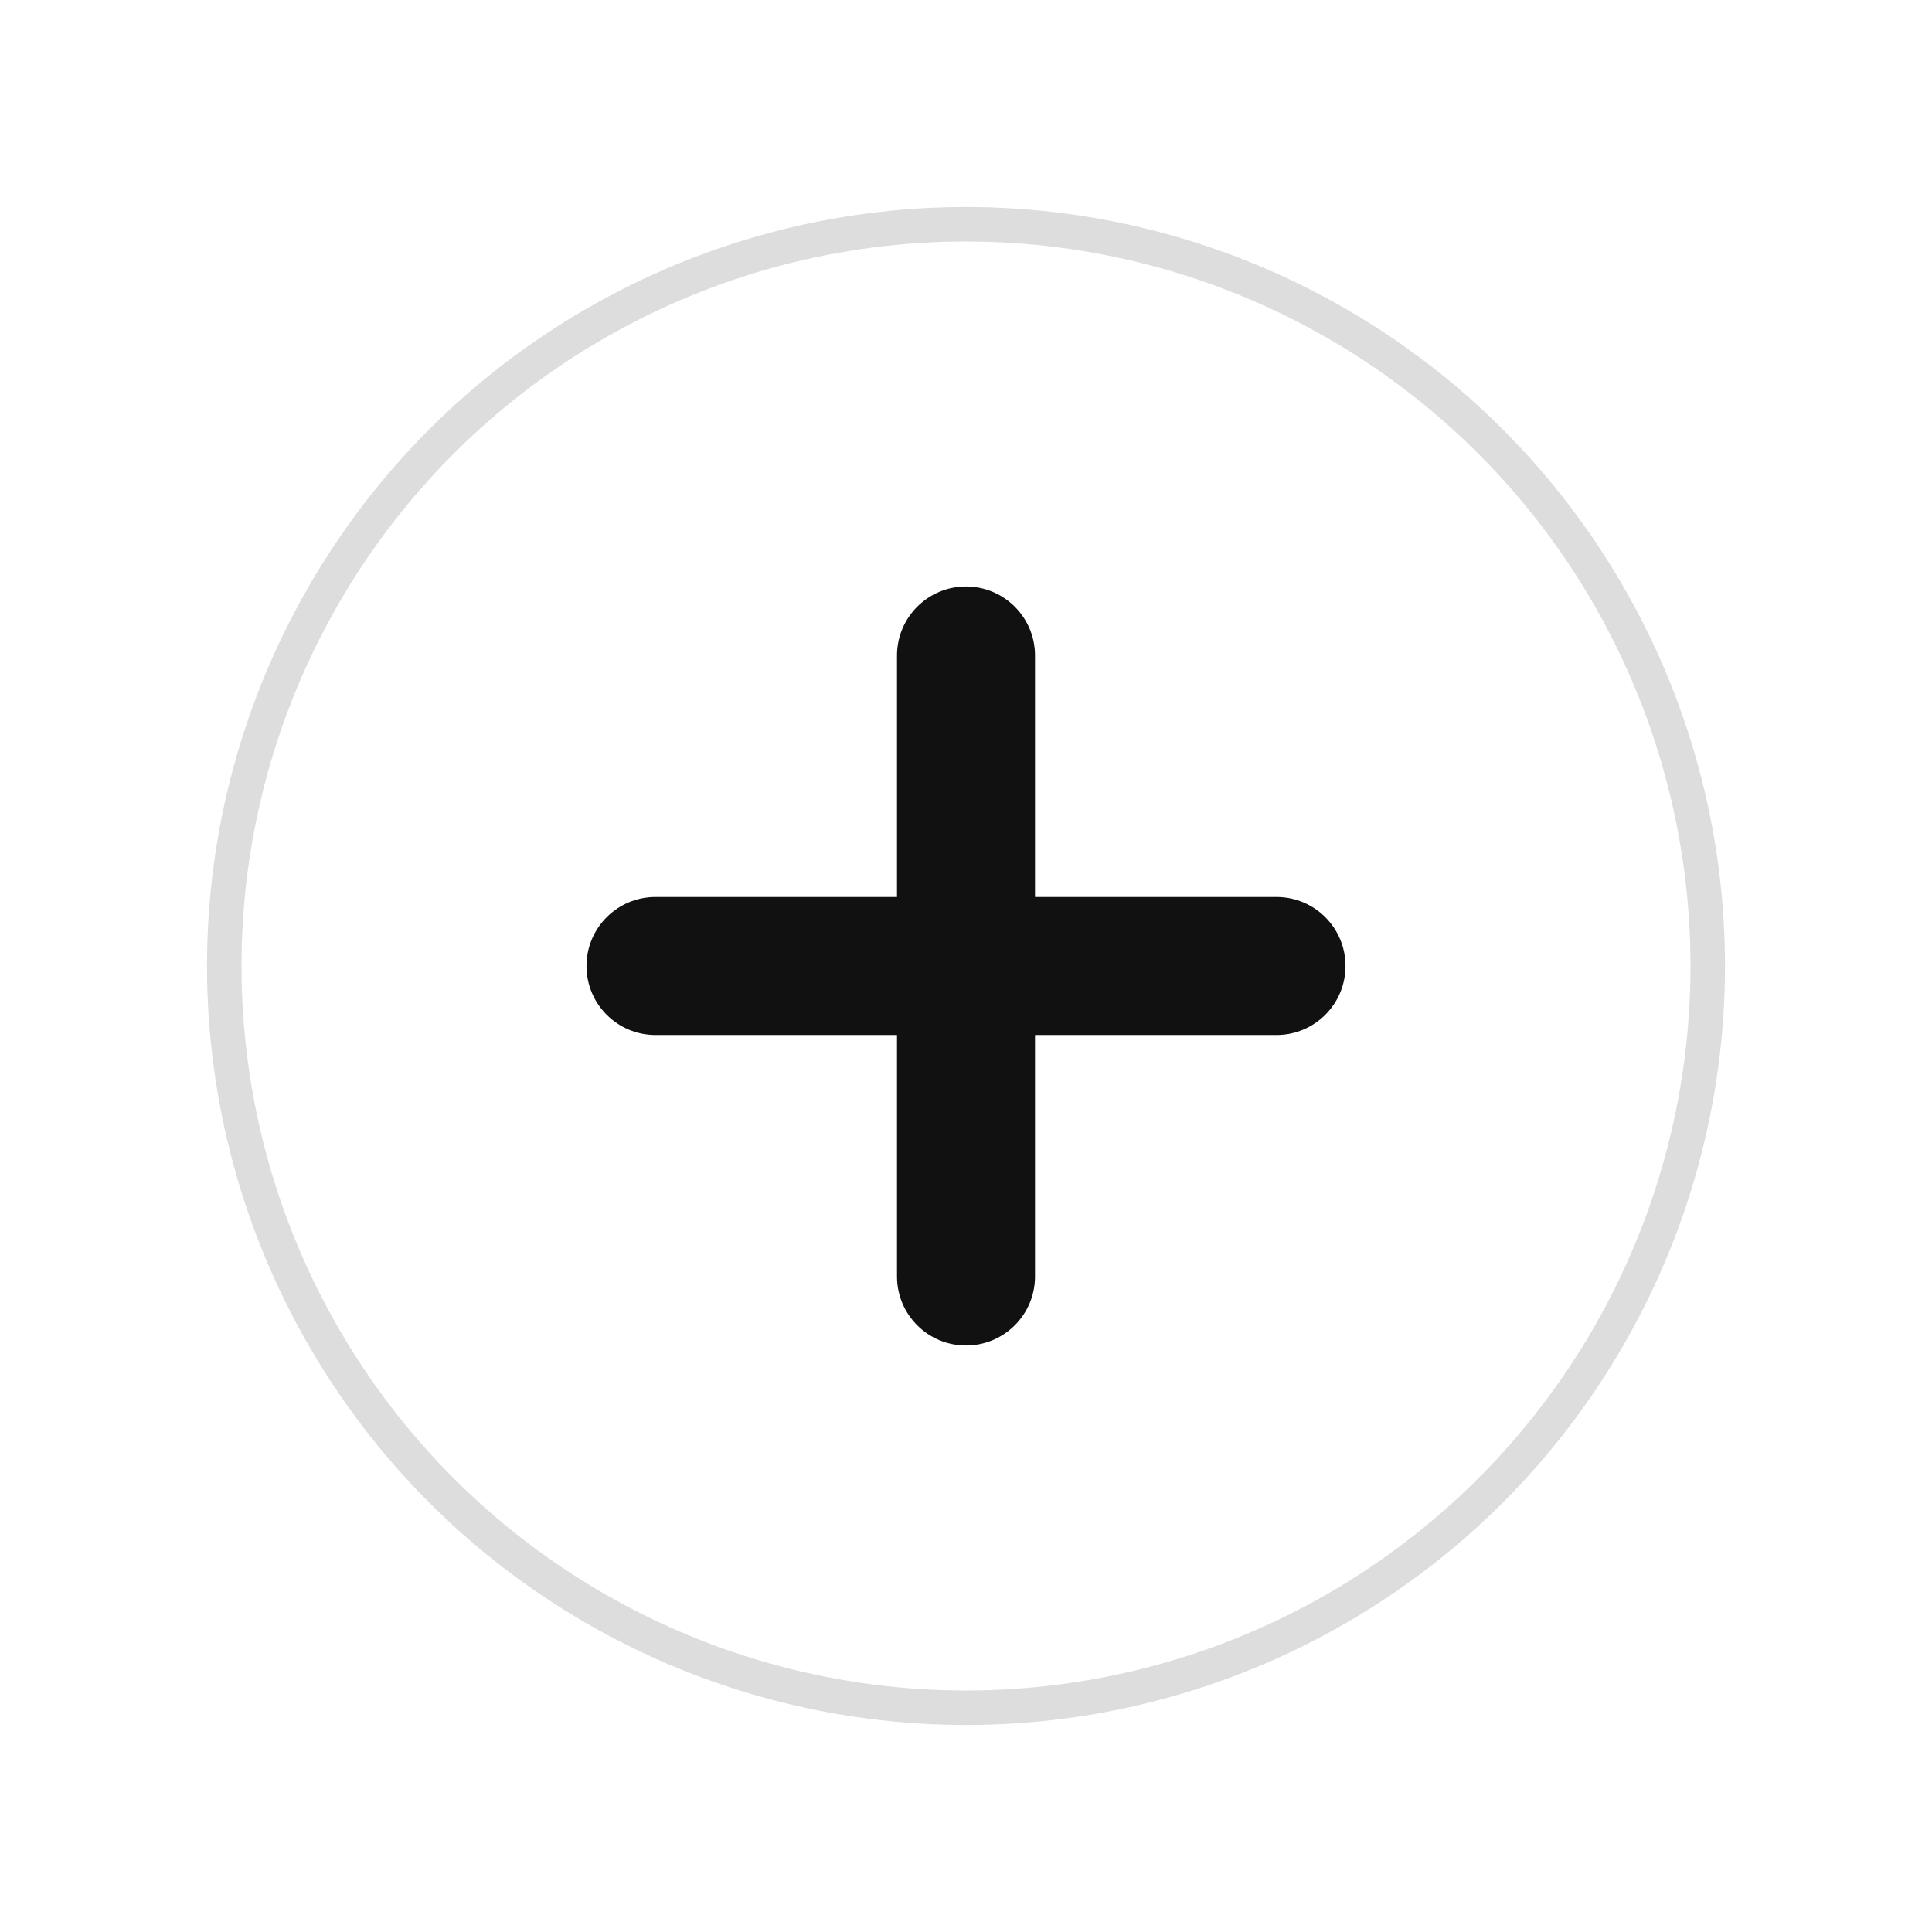 <?xml version="1.0" encoding="UTF-8"?>
<svg width="56px" height="56px" viewBox="0 0 56 56" version="1.1" xmlns="http://www.w3.org/2000/svg" xmlns:xlink="http://www.w3.org/1999/xlink">
    <!-- Generator: Sketch 49 (51002) - http://www.bohemiancoding.com/sketch -->
    <title>Coupon_btn_ADD_gray</title>
    <desc>Created with Sketch.</desc>
    <defs>
        <filter x="-27.3%" y="-27.3%" width="154.5%" height="154.5%" filterUnits="objectBoundingBox" id="filter-1">
            <feOffset dx="0" dy="0" in="SourceAlpha" result="shadowOffsetOuter1"></feOffset>
            <feGaussianBlur stdDeviation="4" in="shadowOffsetOuter1" result="shadowBlurOuter1"></feGaussianBlur>
            <feColorMatrix values="0 0 0 0 0   0 0 0 0 0   0 0 0 0 0  0 0 0 0.121 0" type="matrix" in="shadowBlurOuter1" result="shadowMatrixOuter1"></feColorMatrix>
            <feMerge>
                <feMergeNode in="shadowMatrixOuter1"></feMergeNode>
                <feMergeNode in="SourceGraphic"></feMergeNode>
            </feMerge>
        </filter>
    </defs>
    <g id="Coupon_btn_ADD_gray" stroke="none" stroke-width="1" fill="none" fill-rule="evenodd">
        <g id="分组-28">
            <g transform="translate(6, 6)">
                <g id="Group-18" filter="url(#filter-1)">
                    <circle id="Oval-8" stroke="#DDDDDD" cx="22" cy="22" r="21.5"></circle>
                    <path d="M20,20 L20,13 C20,11.895 20.895,11 22,11 C23.105,11 24,11.895 24,13 L24,20 L31,20 C32.105,20 33,20.895 33,22 C33,23.105 32.105,24 31,24 L24,24 L24,31 C24,32.105 23.105,33 22,33 C20.895,33 20,32.105 20,31 L20,24 L13,24 C11.895,24 11,23.105 11,22 C11,20.895 11.895,20 13,20 L20,20 Z" id="Combined-Shape" fill="#111111"></path>
                </g>
            </g>
        </g>
    </g>
</svg>